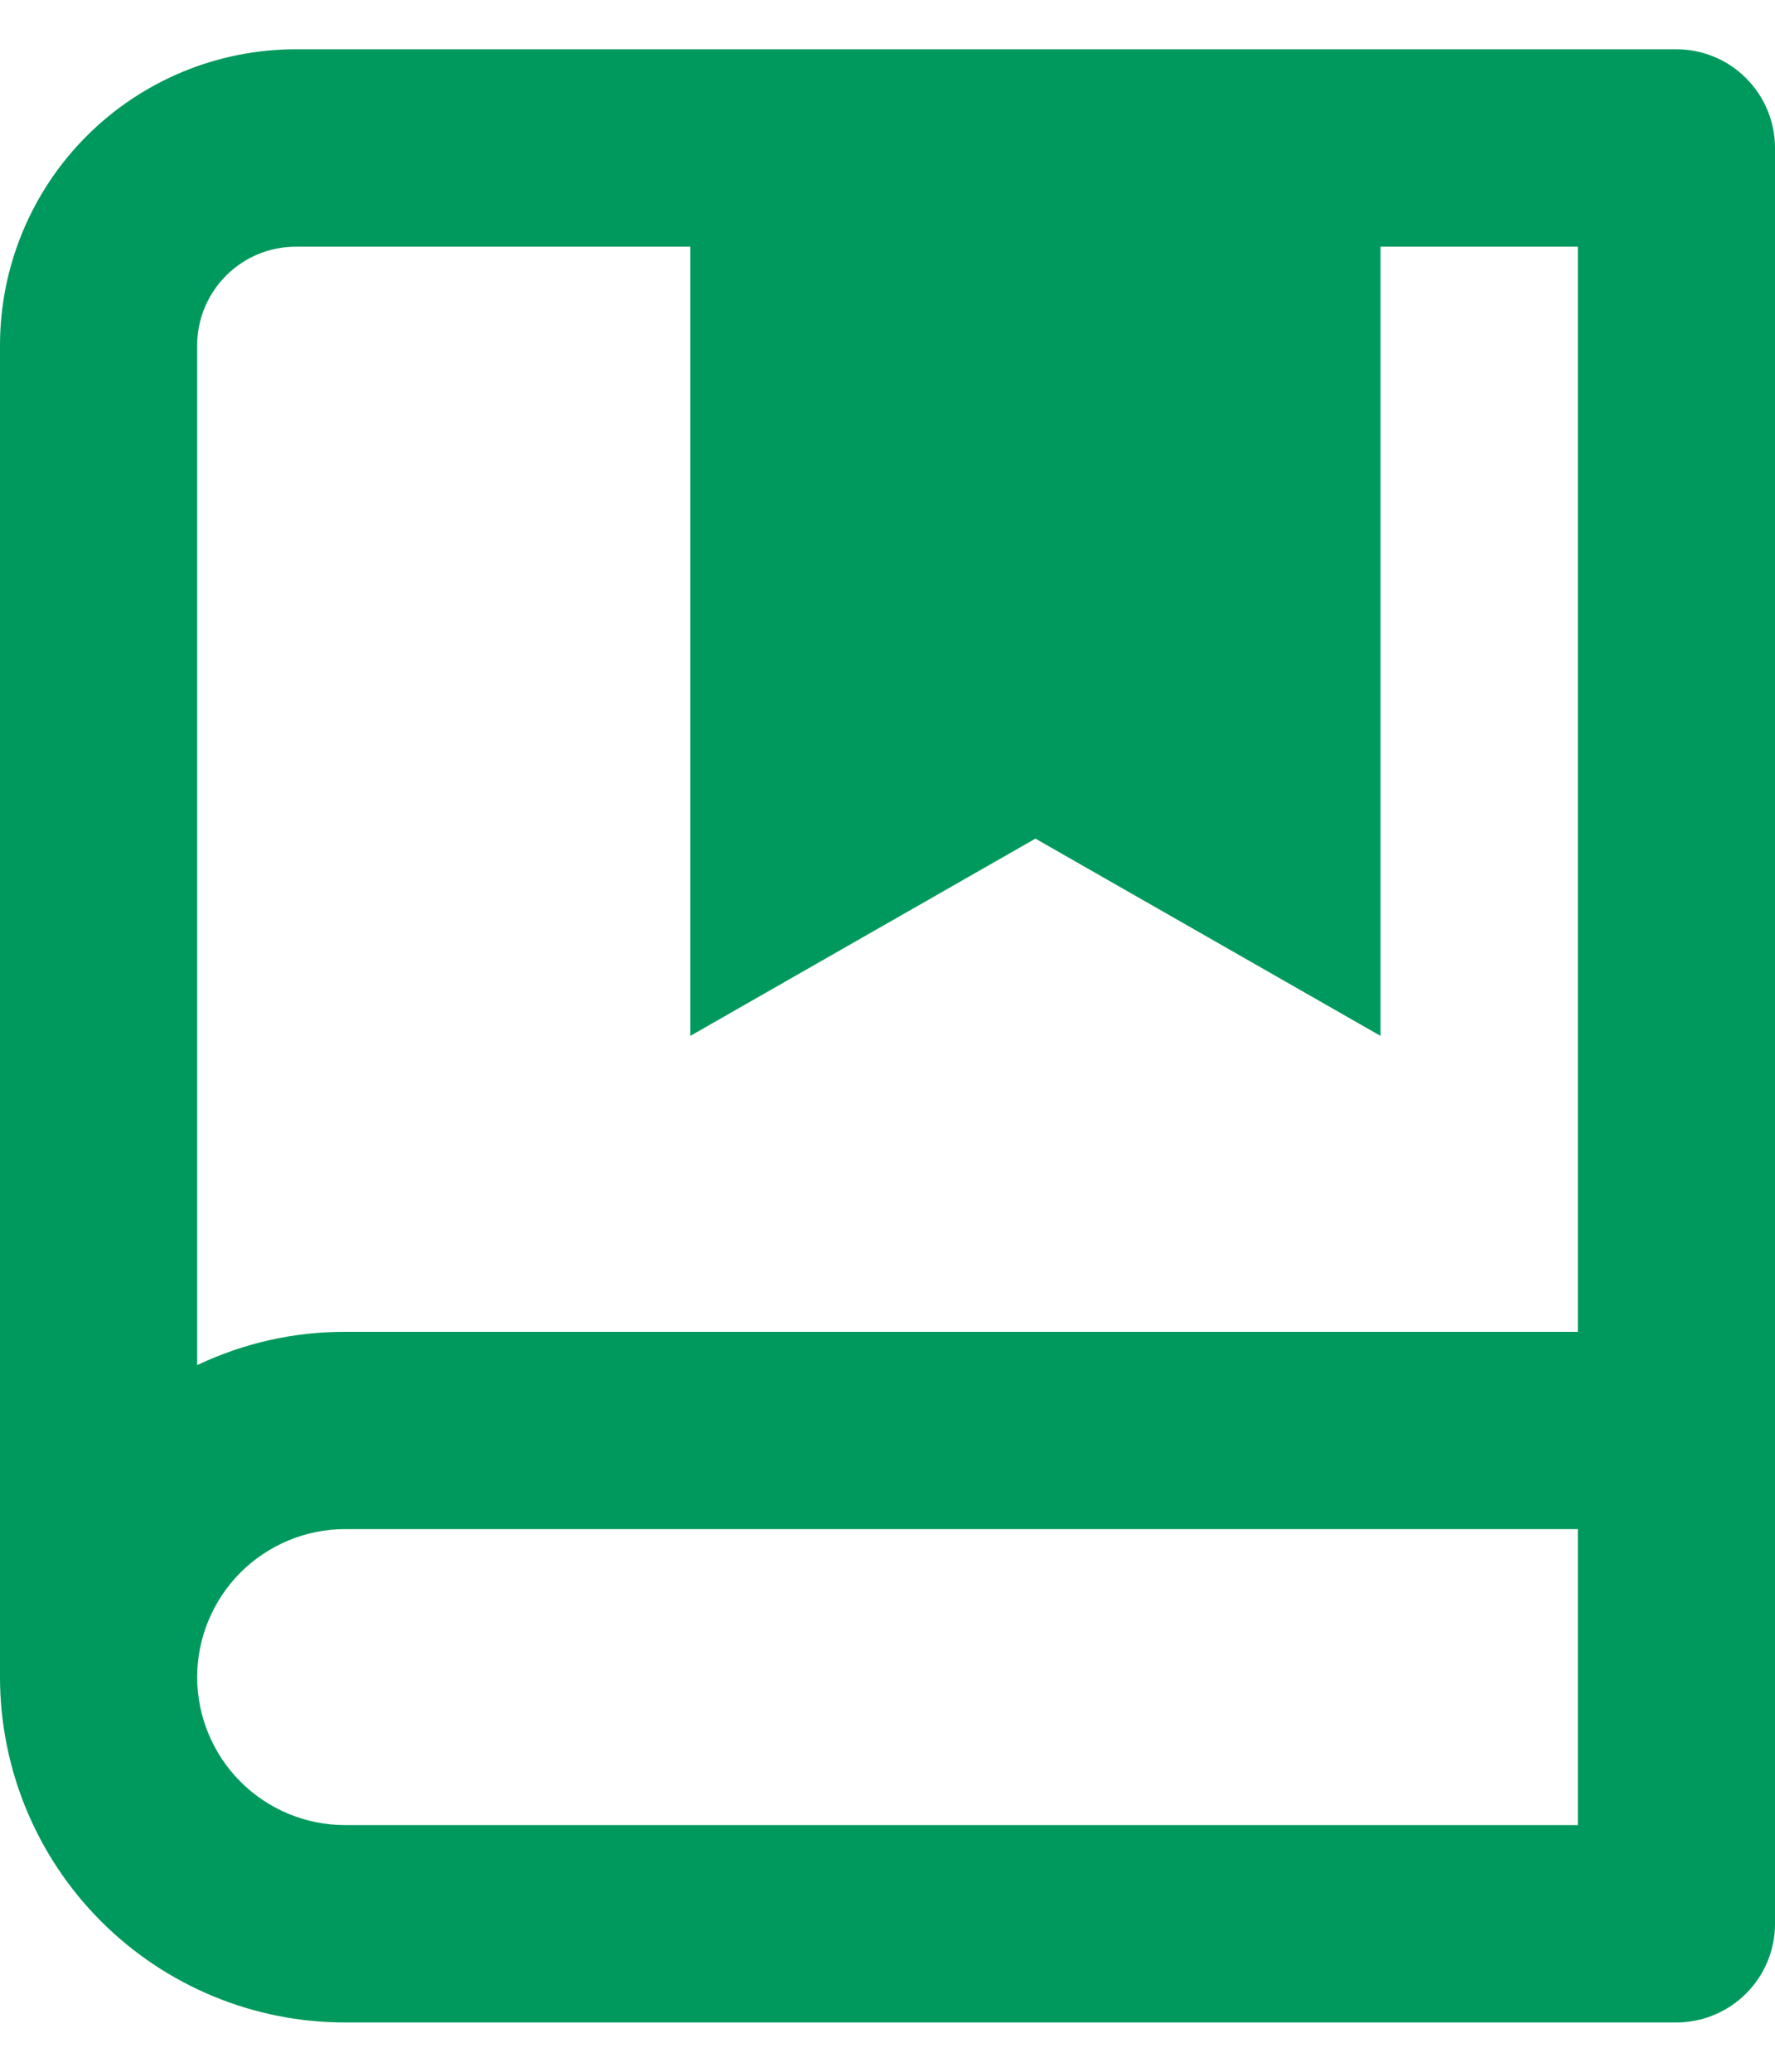 <svg width="12" height="14" viewBox="0 0 12 14" fill="none" xmlns="http://www.w3.org/2000/svg">
<path d="M0 11.333V2.333C0 1.803 0.211 1.294 0.586 0.919C0.961 0.544 1.47 0.333 2 0.333H11.333C11.51 0.333 11.68 0.403 11.805 0.529C11.93 0.654 12 0.823 12 1V13C12 13.177 11.93 13.346 11.805 13.471C11.68 13.596 11.51 13.667 11.333 13.667H2.333C1.714 13.667 1.121 13.421 0.683 12.983C0.246 12.546 0 11.952 0 11.333ZM10.667 12.333V10.333H2.333C2.068 10.333 1.814 10.439 1.626 10.626C1.439 10.814 1.333 11.068 1.333 11.333C1.333 11.598 1.439 11.853 1.626 12.04C1.814 12.228 2.068 12.333 2.333 12.333H10.667ZM4.667 1.667H2C1.823 1.667 1.654 1.737 1.529 1.862C1.404 1.987 1.333 2.156 1.333 2.333V9.225C1.646 9.076 1.987 8.999 2.333 9H10.667V1.667H9.333V7L7 5.667L4.667 7V1.667Z" fill="#00995D"/>
</svg>
